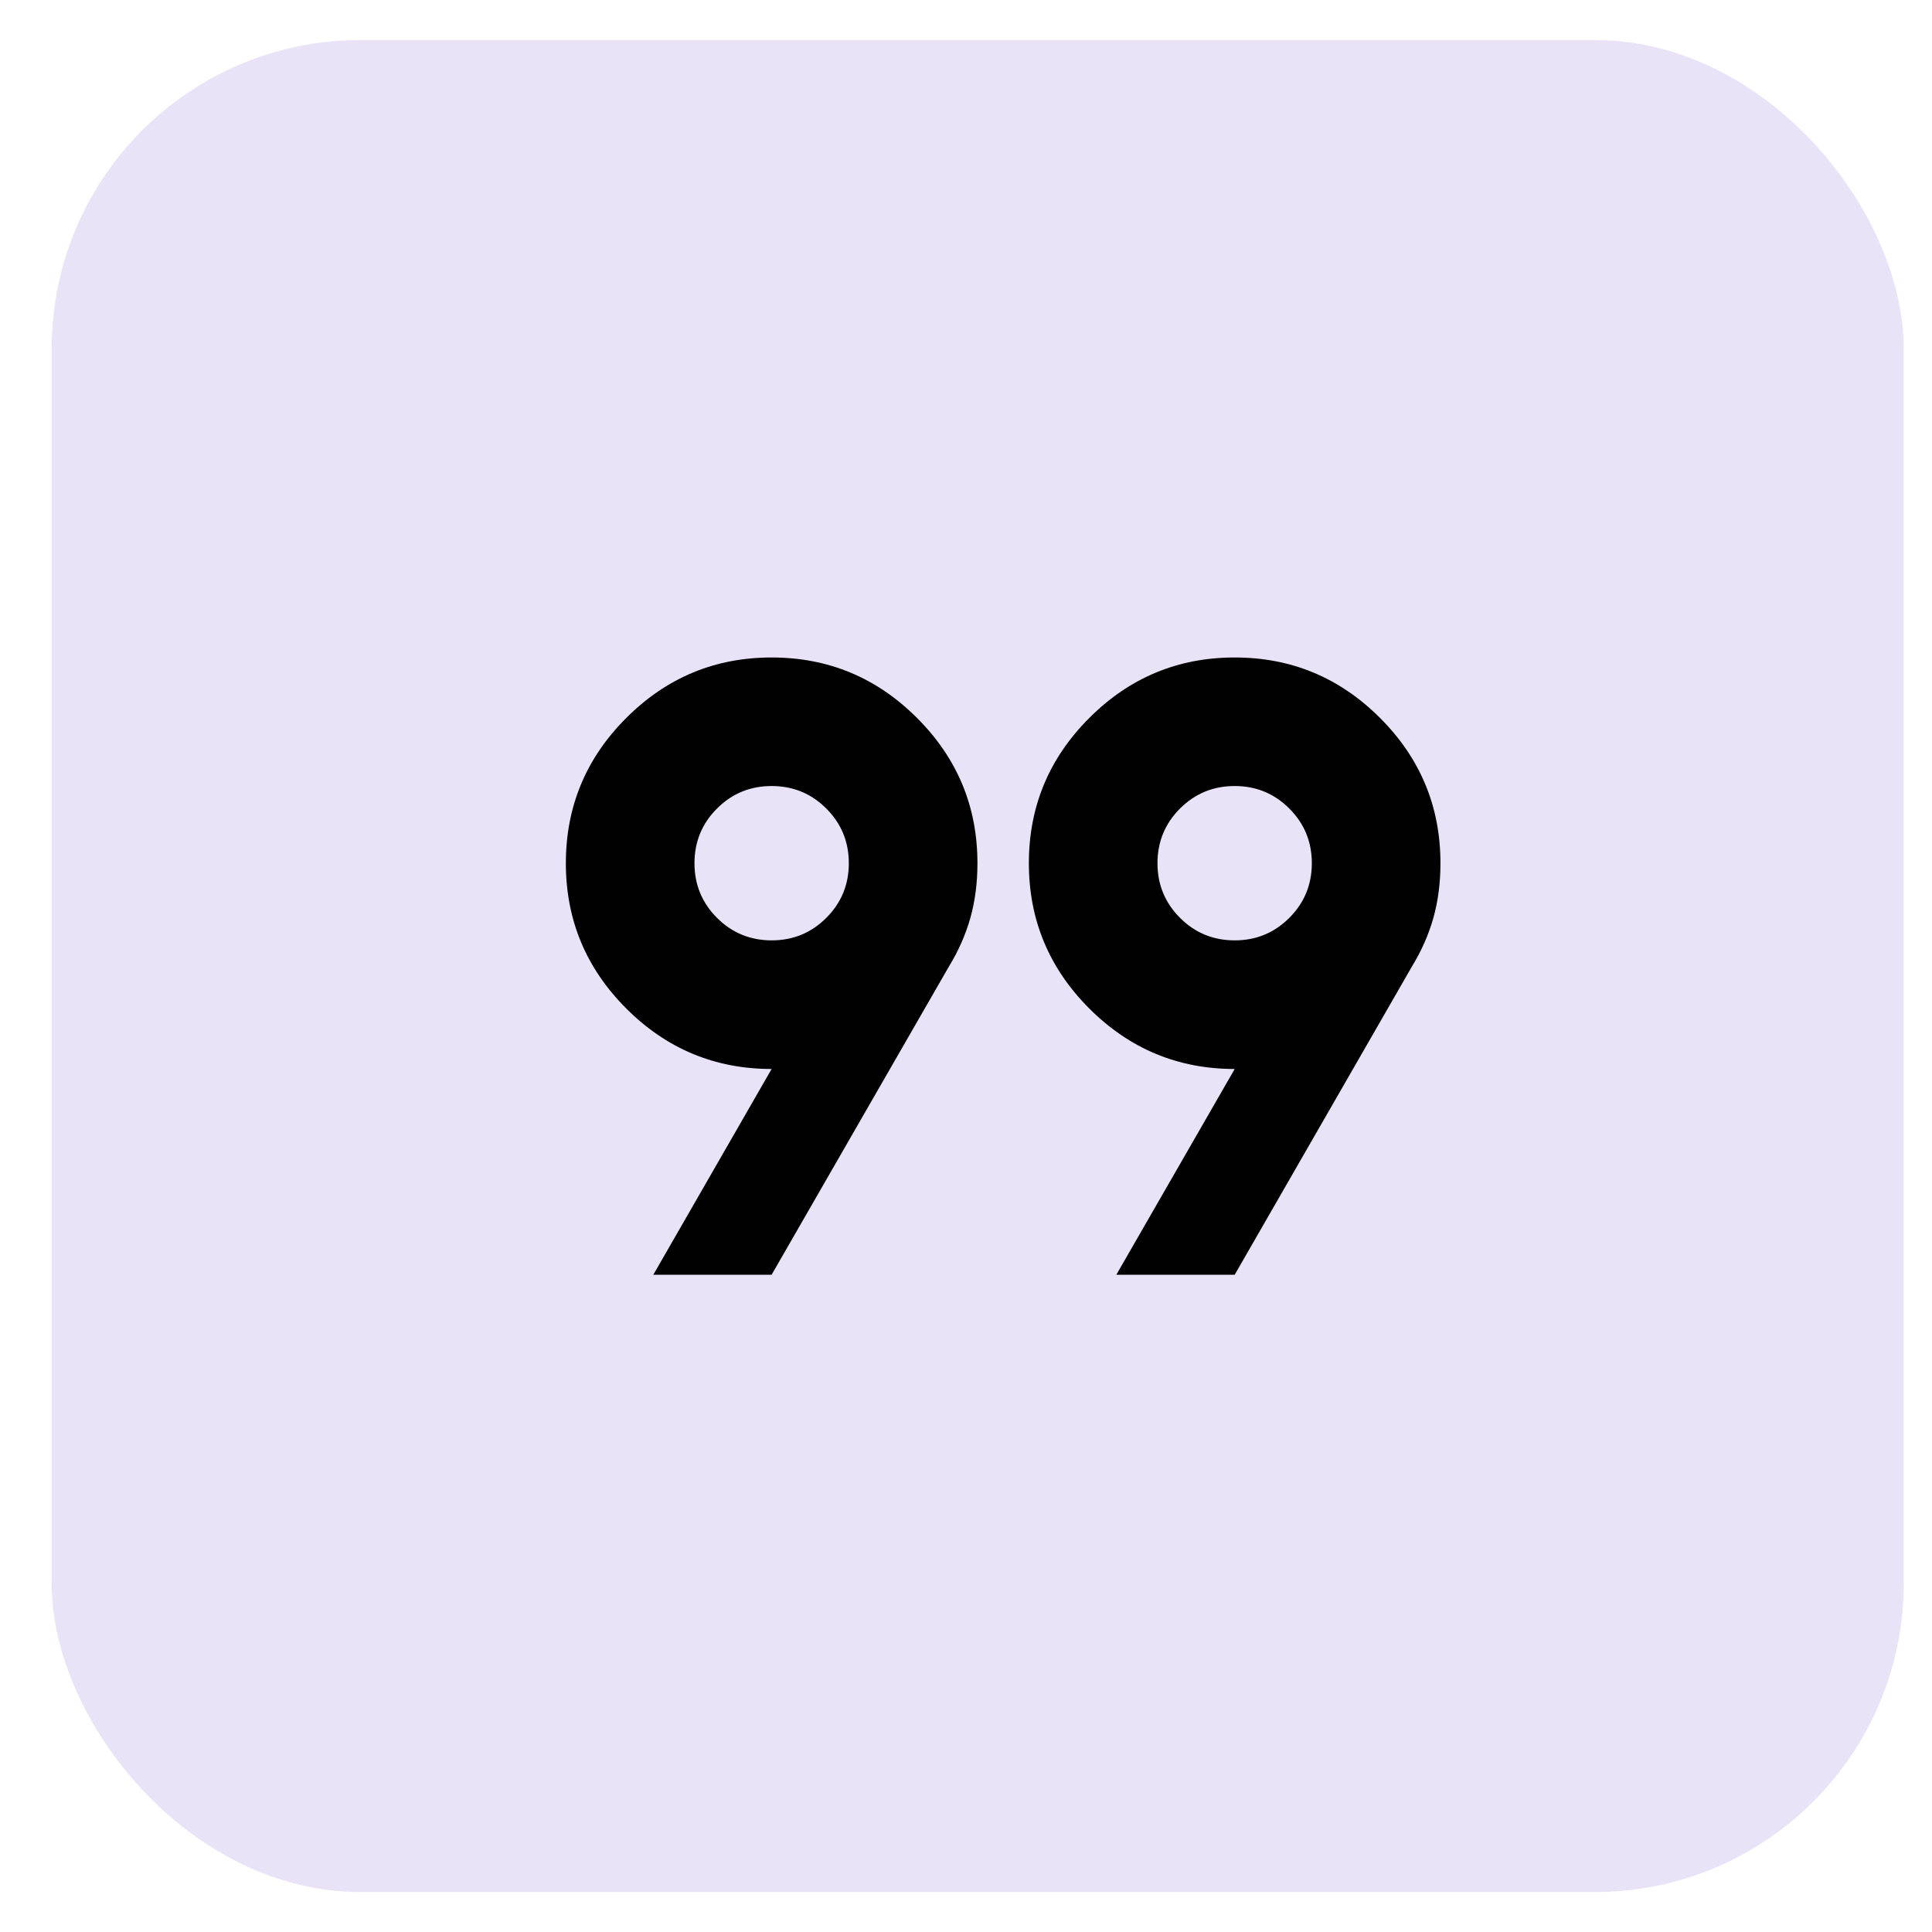 <svg width="26" height="26" viewBox="0 0 26 26" fill="none" xmlns="http://www.w3.org/2000/svg">
<rect x="0.695" y="0.539" width="24.924" height="24.923" rx="4.154" fill="#E9E3F8"/>
<mask id="mask0_1198_31024" style="mask-type:alpha" maskUnits="userSpaceOnUse" x="4" y="4" width="18" height="18">
<rect x="4.85" y="4.693" width="16.616" height="16.615" fill="#D9D9D9"/>
</mask>
<g mask="url(#mask0_1198_31024)">
<path d="M8.792 17.155L10.384 14.386C9.623 14.386 8.971 14.115 8.429 13.573C7.886 13.03 7.615 12.378 7.615 11.617C7.615 10.855 7.886 10.203 8.429 9.661C8.971 9.119 9.623 8.848 10.384 8.848C11.146 8.848 11.798 9.119 12.34 9.661C12.883 10.203 13.154 10.855 13.154 11.617C13.154 11.882 13.122 12.127 13.059 12.352C12.995 12.578 12.9 12.794 12.773 13.002L10.384 17.155H8.792ZM15.023 17.155L16.616 14.386C15.854 14.386 15.202 14.115 14.66 13.573C14.117 13.03 13.846 12.378 13.846 11.617C13.846 10.855 14.117 10.203 14.66 9.661C15.202 9.119 15.854 8.848 16.616 8.848C17.377 8.848 18.029 9.119 18.571 9.661C19.114 10.203 19.385 10.855 19.385 11.617C19.385 11.882 19.353 12.127 19.29 12.352C19.226 12.578 19.131 12.794 19.004 13.002L16.616 17.155H15.023ZM10.384 12.655C10.673 12.655 10.918 12.554 11.12 12.352C11.322 12.15 11.423 11.905 11.423 11.617C11.423 11.328 11.322 11.083 11.12 10.881C10.918 10.679 10.673 10.578 10.384 10.578C10.096 10.578 9.851 10.679 9.649 10.881C9.447 11.083 9.346 11.328 9.346 11.617C9.346 11.905 9.447 12.15 9.649 12.352C9.851 12.554 10.096 12.655 10.384 12.655ZM16.616 12.655C16.904 12.655 17.149 12.554 17.351 12.352C17.553 12.15 17.654 11.905 17.654 11.617C17.654 11.328 17.553 11.083 17.351 10.881C17.149 10.679 16.904 10.578 16.616 10.578C16.327 10.578 16.082 10.679 15.88 10.881C15.678 11.083 15.577 11.328 15.577 11.617C15.577 11.905 15.678 12.15 15.88 12.352C16.082 12.554 16.327 12.655 16.616 12.655Z" fill="#010101"/>
</g>
</svg>
